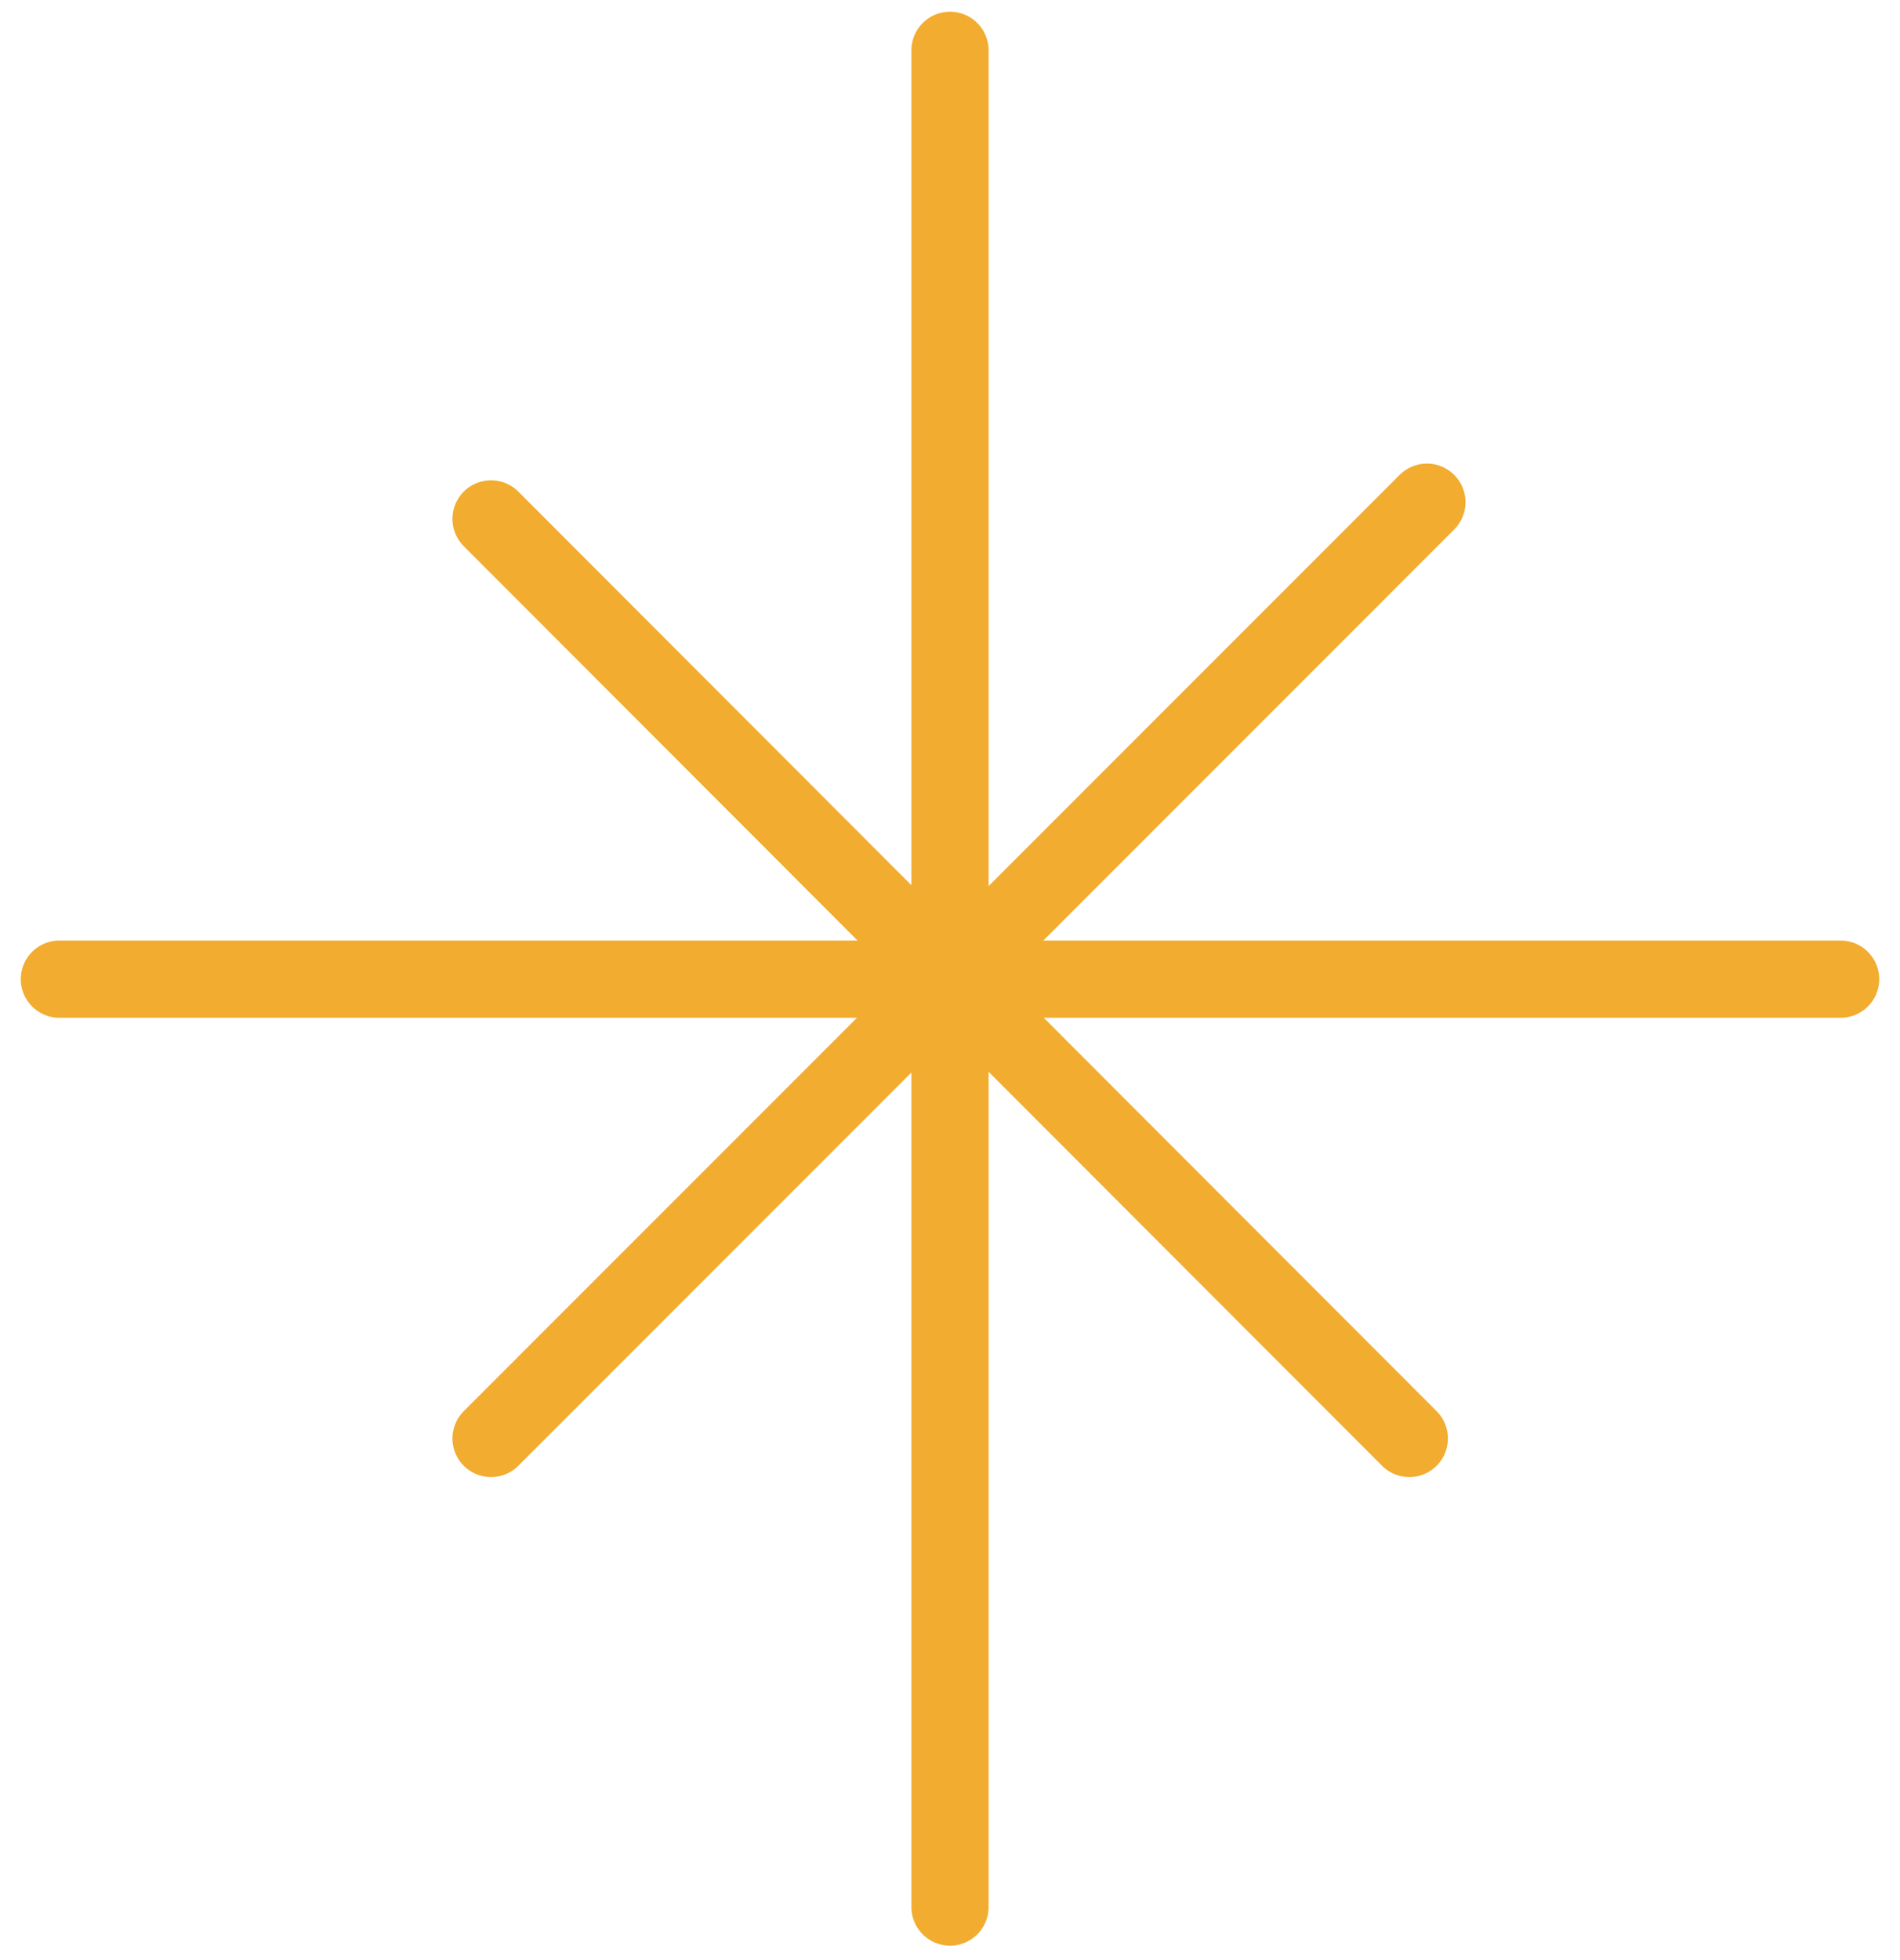 <svg width="32" height="33" viewBox="0 0 32 33" fill="none" xmlns="http://www.w3.org/2000/svg">
<path d="M8.27 8.736L23.736 24.218" stroke="#F2AC30" stroke-width="1.3" stroke-miterlimit="10" stroke-linecap="round"/>
<path d="M8.27 24.218L24.032 8.455" stroke="#F2AC30" stroke-width="1.3" stroke-miterlimit="10" stroke-linecap="round"/>
<path d="M1 16.485H31" stroke="#F2AC30" stroke-width="1.3" stroke-miterlimit="10" stroke-linecap="round"/>
<path d="M16 0.847V32.107" stroke="#F2AC30" stroke-width="1.3" stroke-miterlimit="10" stroke-linecap="round"/>
</svg>
